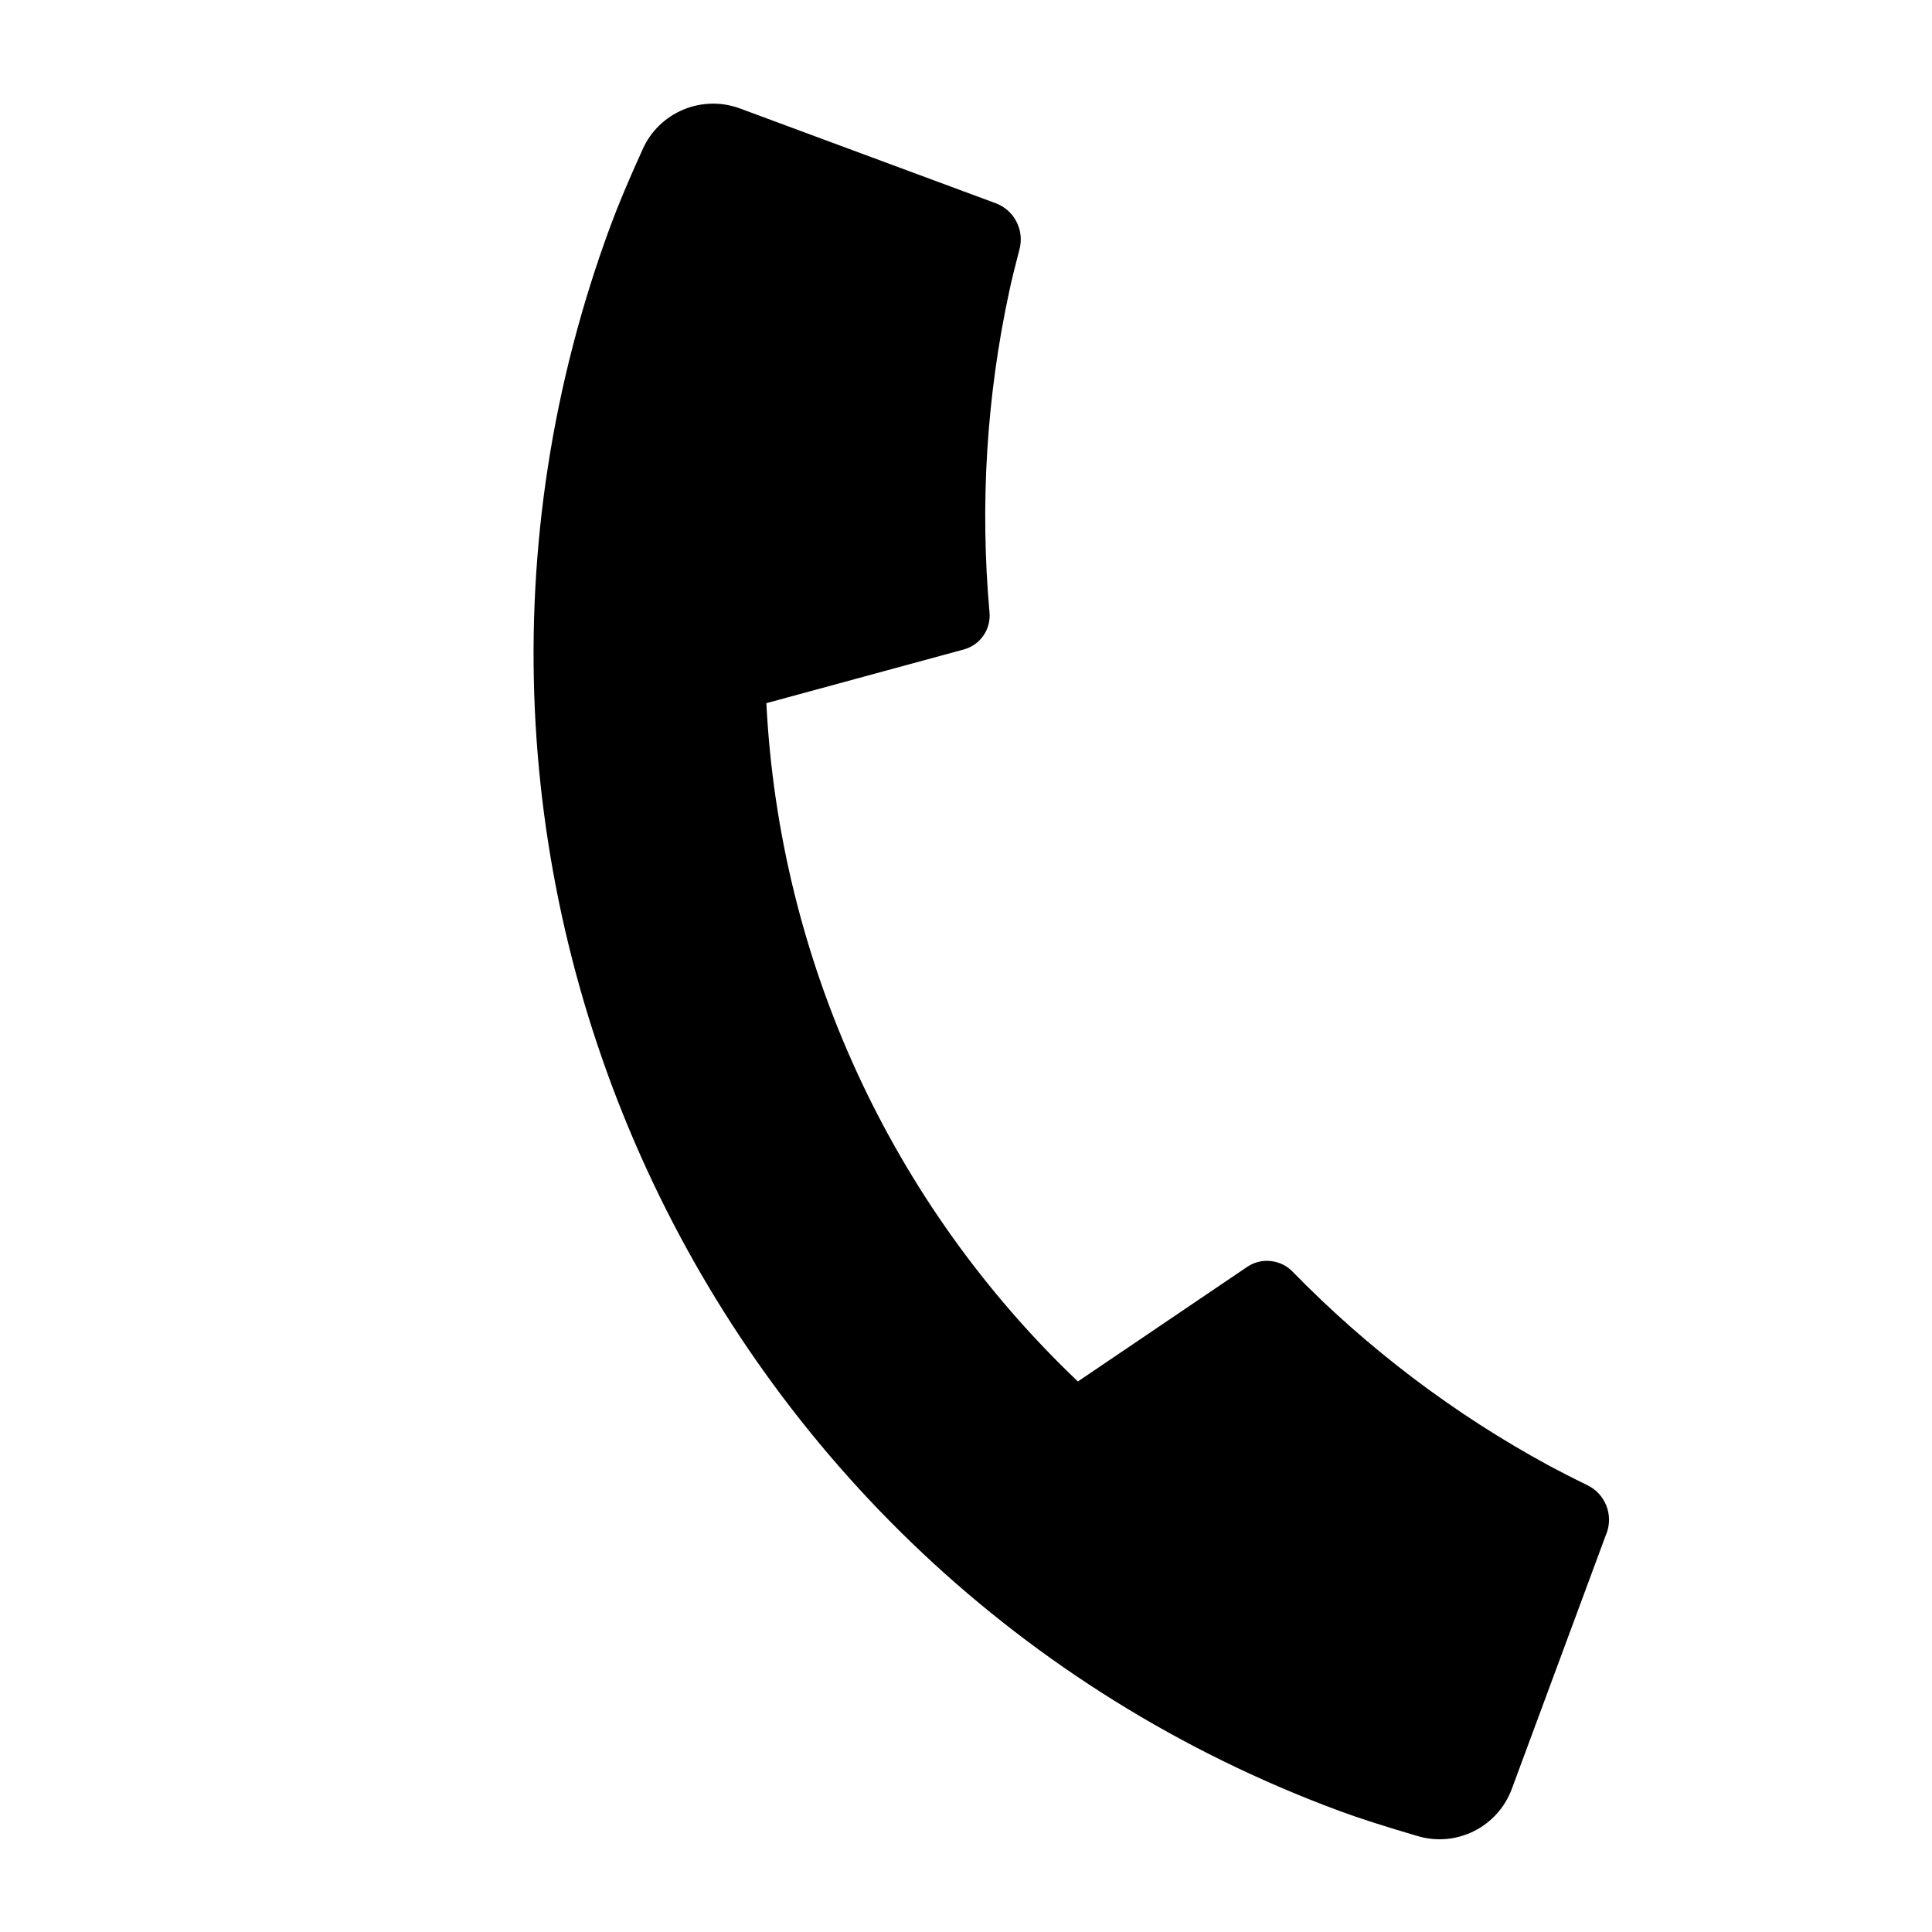 <svg width="24" height="24" viewBox="0 0 24 24" fill="none" xmlns="http://www.w3.org/2000/svg">
<g clip-path="url(#clip0)">
<path d="M19.957 19.046L18.78 22.223C18.696 22.45 18.529 22.637 18.312 22.746C18.095 22.855 17.846 22.878 17.613 22.809C17.21 22.691 16.884 22.587 16.636 22.495C8.697 19.554 4.646 10.735 7.587 2.797C7.679 2.549 7.811 2.233 7.985 1.851C8.084 1.63 8.265 1.455 8.488 1.362C8.712 1.268 8.963 1.263 9.191 1.347L12.367 2.524C12.479 2.565 12.571 2.646 12.626 2.752C12.681 2.857 12.695 2.979 12.665 3.094C12.609 3.308 12.567 3.48 12.539 3.611C12.255 4.923 12.172 6.271 12.292 7.608C12.311 7.819 12.176 8.013 11.972 8.068L9.52 8.735C9.682 11.936 11.068 14.953 13.39 17.161L15.491 15.739C15.577 15.68 15.68 15.654 15.783 15.665C15.886 15.675 15.983 15.721 16.055 15.795C16.992 16.756 18.068 17.57 19.247 18.209C19.366 18.273 19.523 18.354 19.72 18.45C19.827 18.502 19.91 18.592 19.954 18.702C19.998 18.812 19.999 18.935 19.958 19.046L19.957 19.046Z" fill="black"/>
</g>
<defs>
<clipPath id="clip0">
<rect width="24" height="24" fill="white"/>
</clipPath>
</defs>
</svg>

